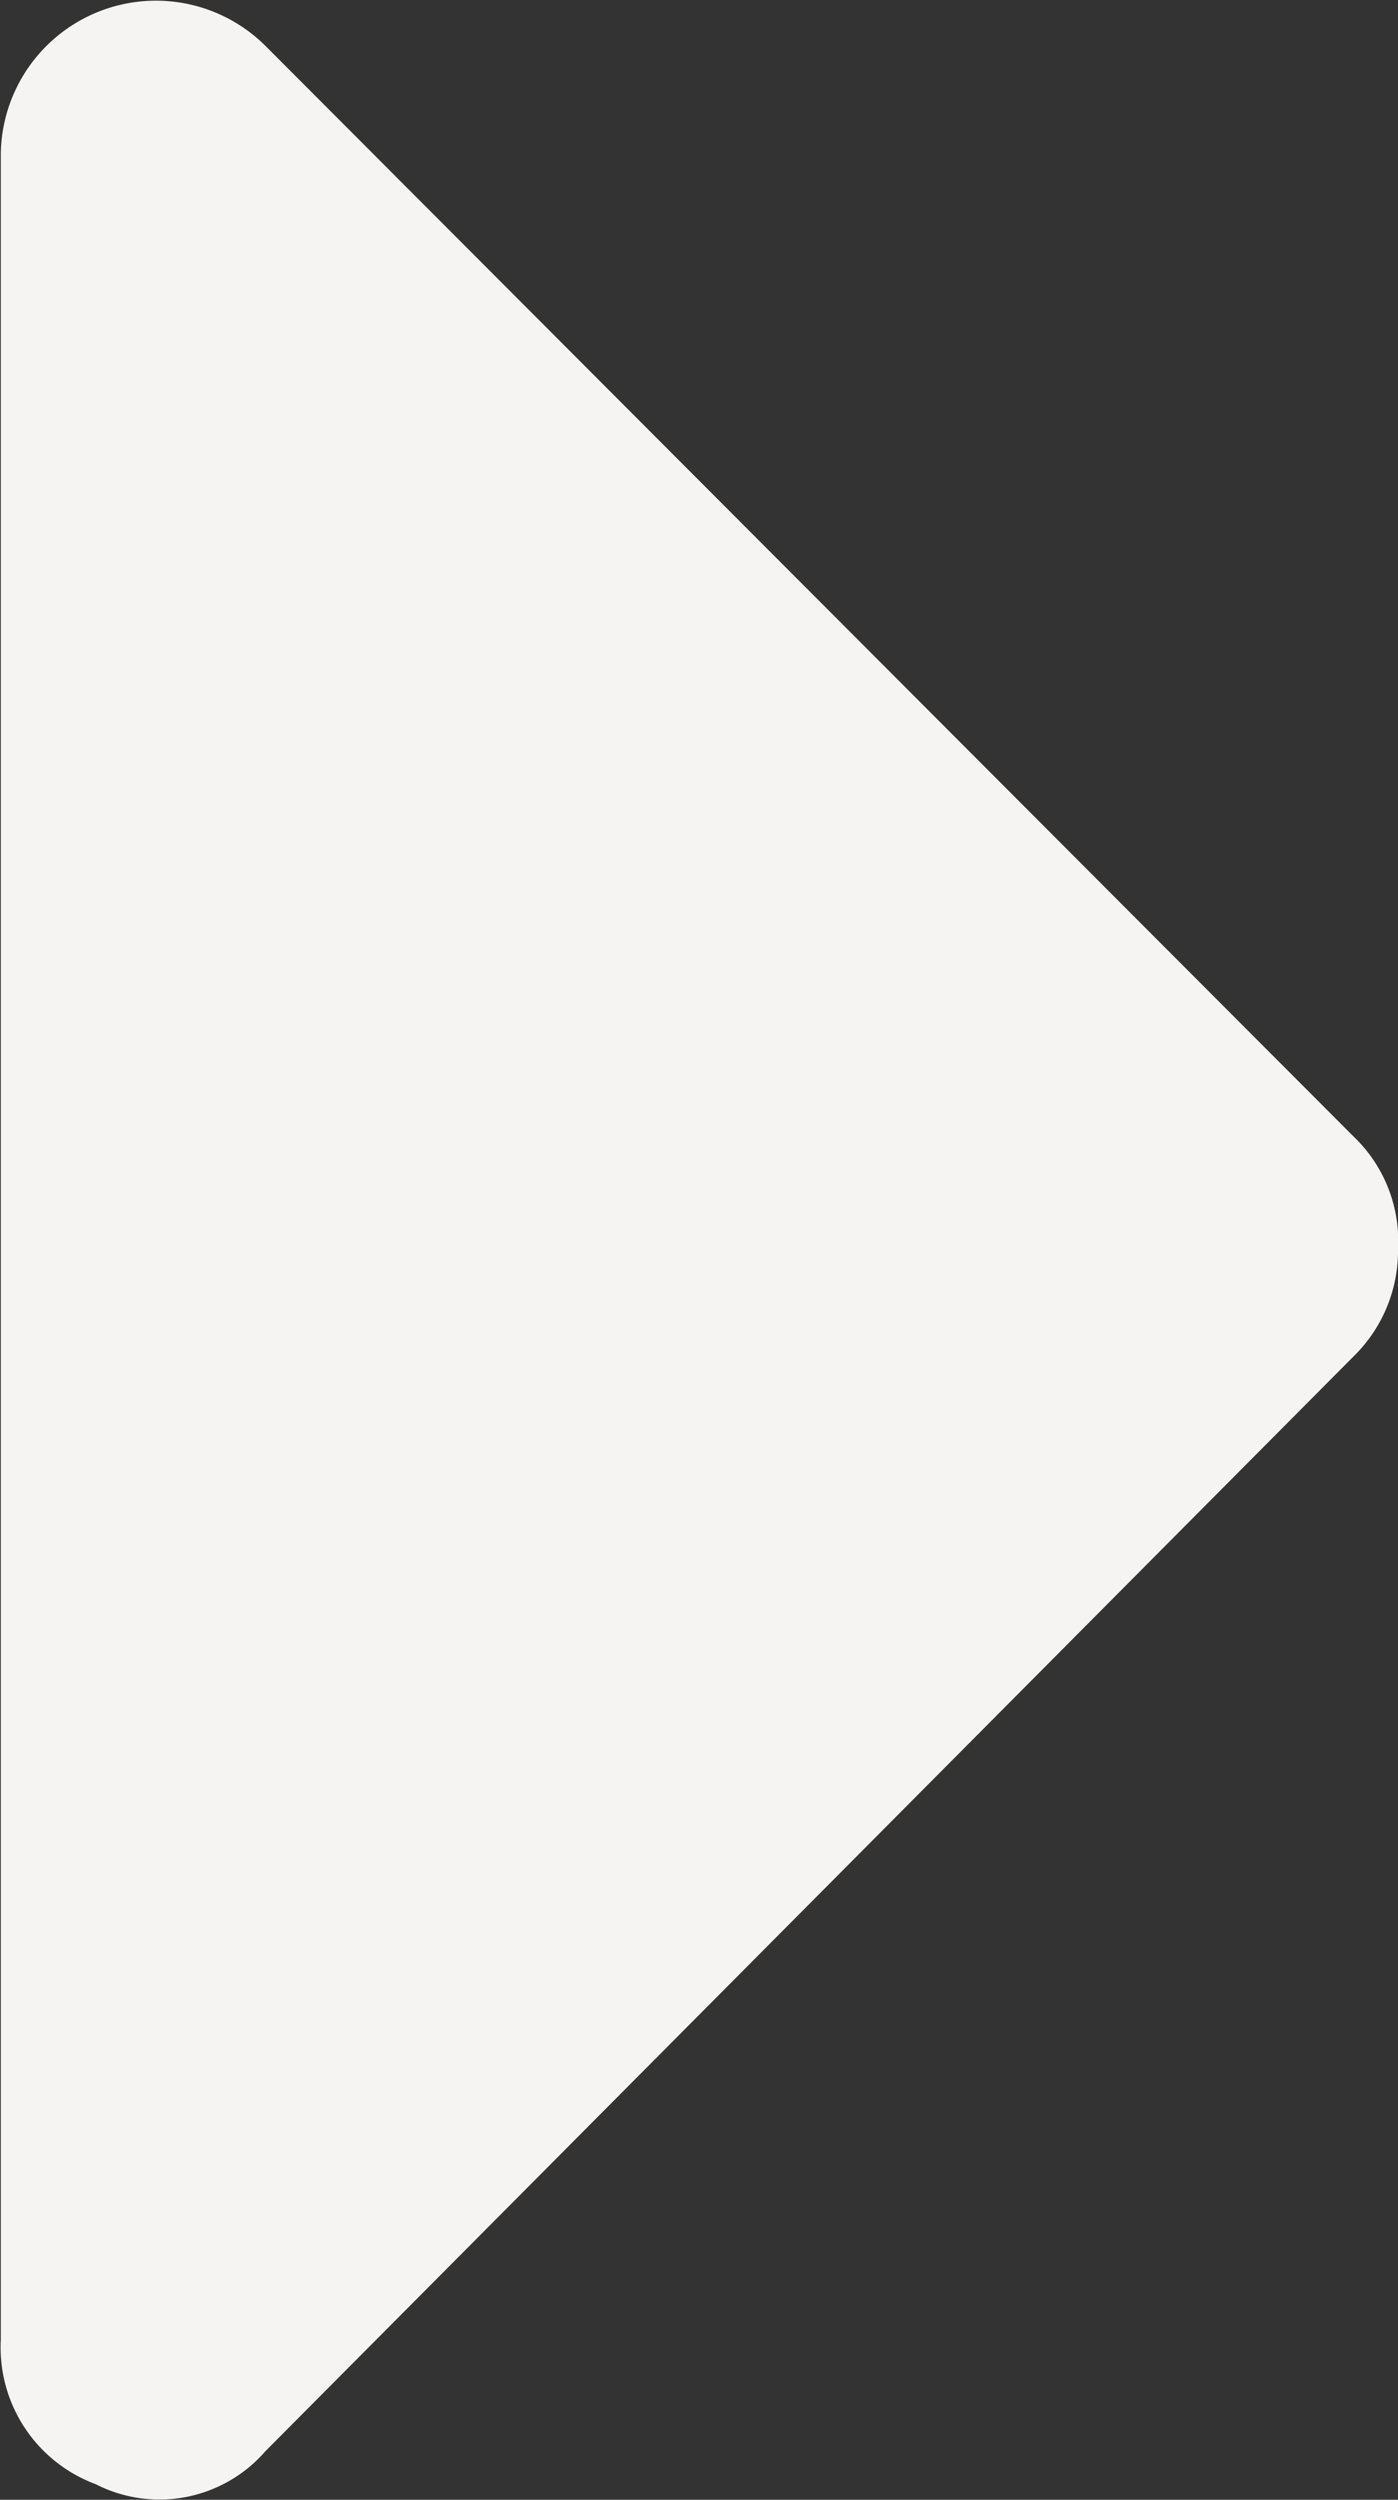<svg xmlns="http://www.w3.org/2000/svg" width="19" height="33.969" viewBox="0 0 19 33.969">
  <rect x="0" y="0" width="19" height="33.969" fill="#333333" stroke="none"/>
  <defs>
    <style>
      .cls-1 {
        fill: #f5f4f2;
        fill-rule: evenodd;
      }
    </style>
  </defs>
  <path class="cls-1" d="M322.011,211.116a2.109,2.109,0,0,1,3.594-1.464l14.79,14.822A1.959,1.959,0,0,1,341,226a2.007,2.007,0,0,1-.605,1.464l-14.79,14.878a1.906,1.906,0,0,1-2.307.445,1.981,1.981,0,0,1-1.287-1.96V211.116h0Z" transform="translate(-322 -209.031)"/>
</svg>
